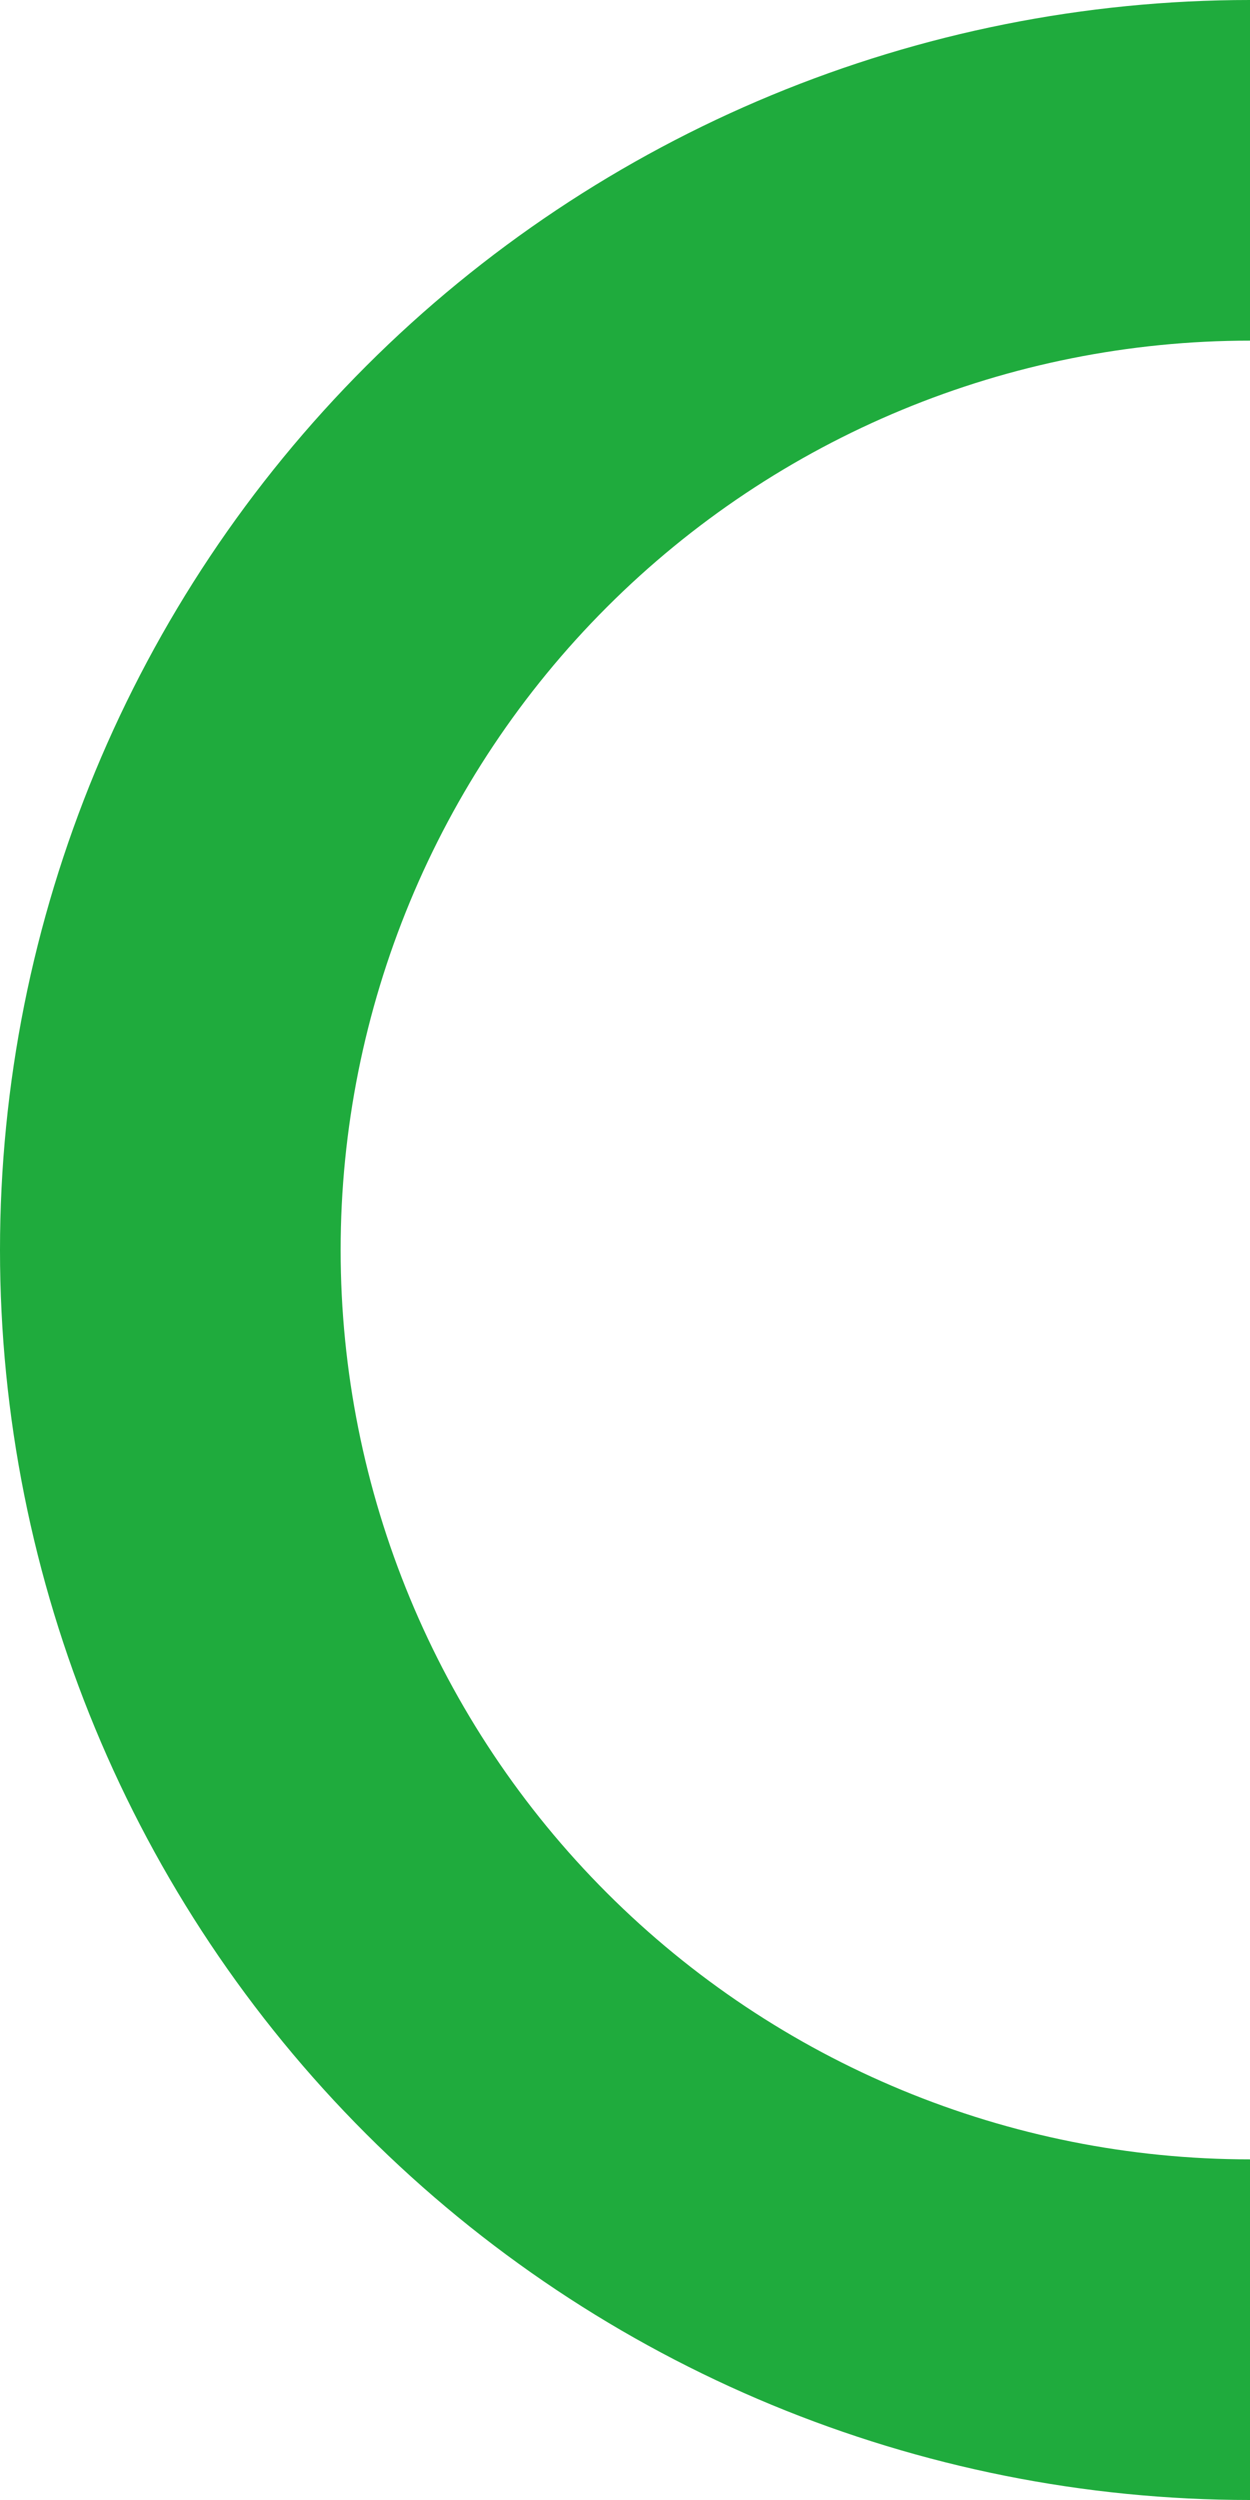 <svg width="35" height="70" viewBox="0 0 35 70" fill="none" xmlns="http://www.w3.org/2000/svg">
<path d="M35 70C25.717 70 16.815 66.312 10.251 59.749C3.687 53.185 -2.58224e-07 44.283 0 35C2.58224e-07 25.717 3.687 16.815 10.251 10.251C16.815 3.687 25.717 -1.10694e-07 35 0V9.538C28.247 9.538 21.771 12.22 16.996 16.996C12.22 21.771 9.538 28.247 9.538 35C9.538 41.753 12.22 48.229 16.996 53.004C21.771 57.779 28.247 60.462 35 60.462V70Z" fill="#1FAB3D"/>
</svg>
